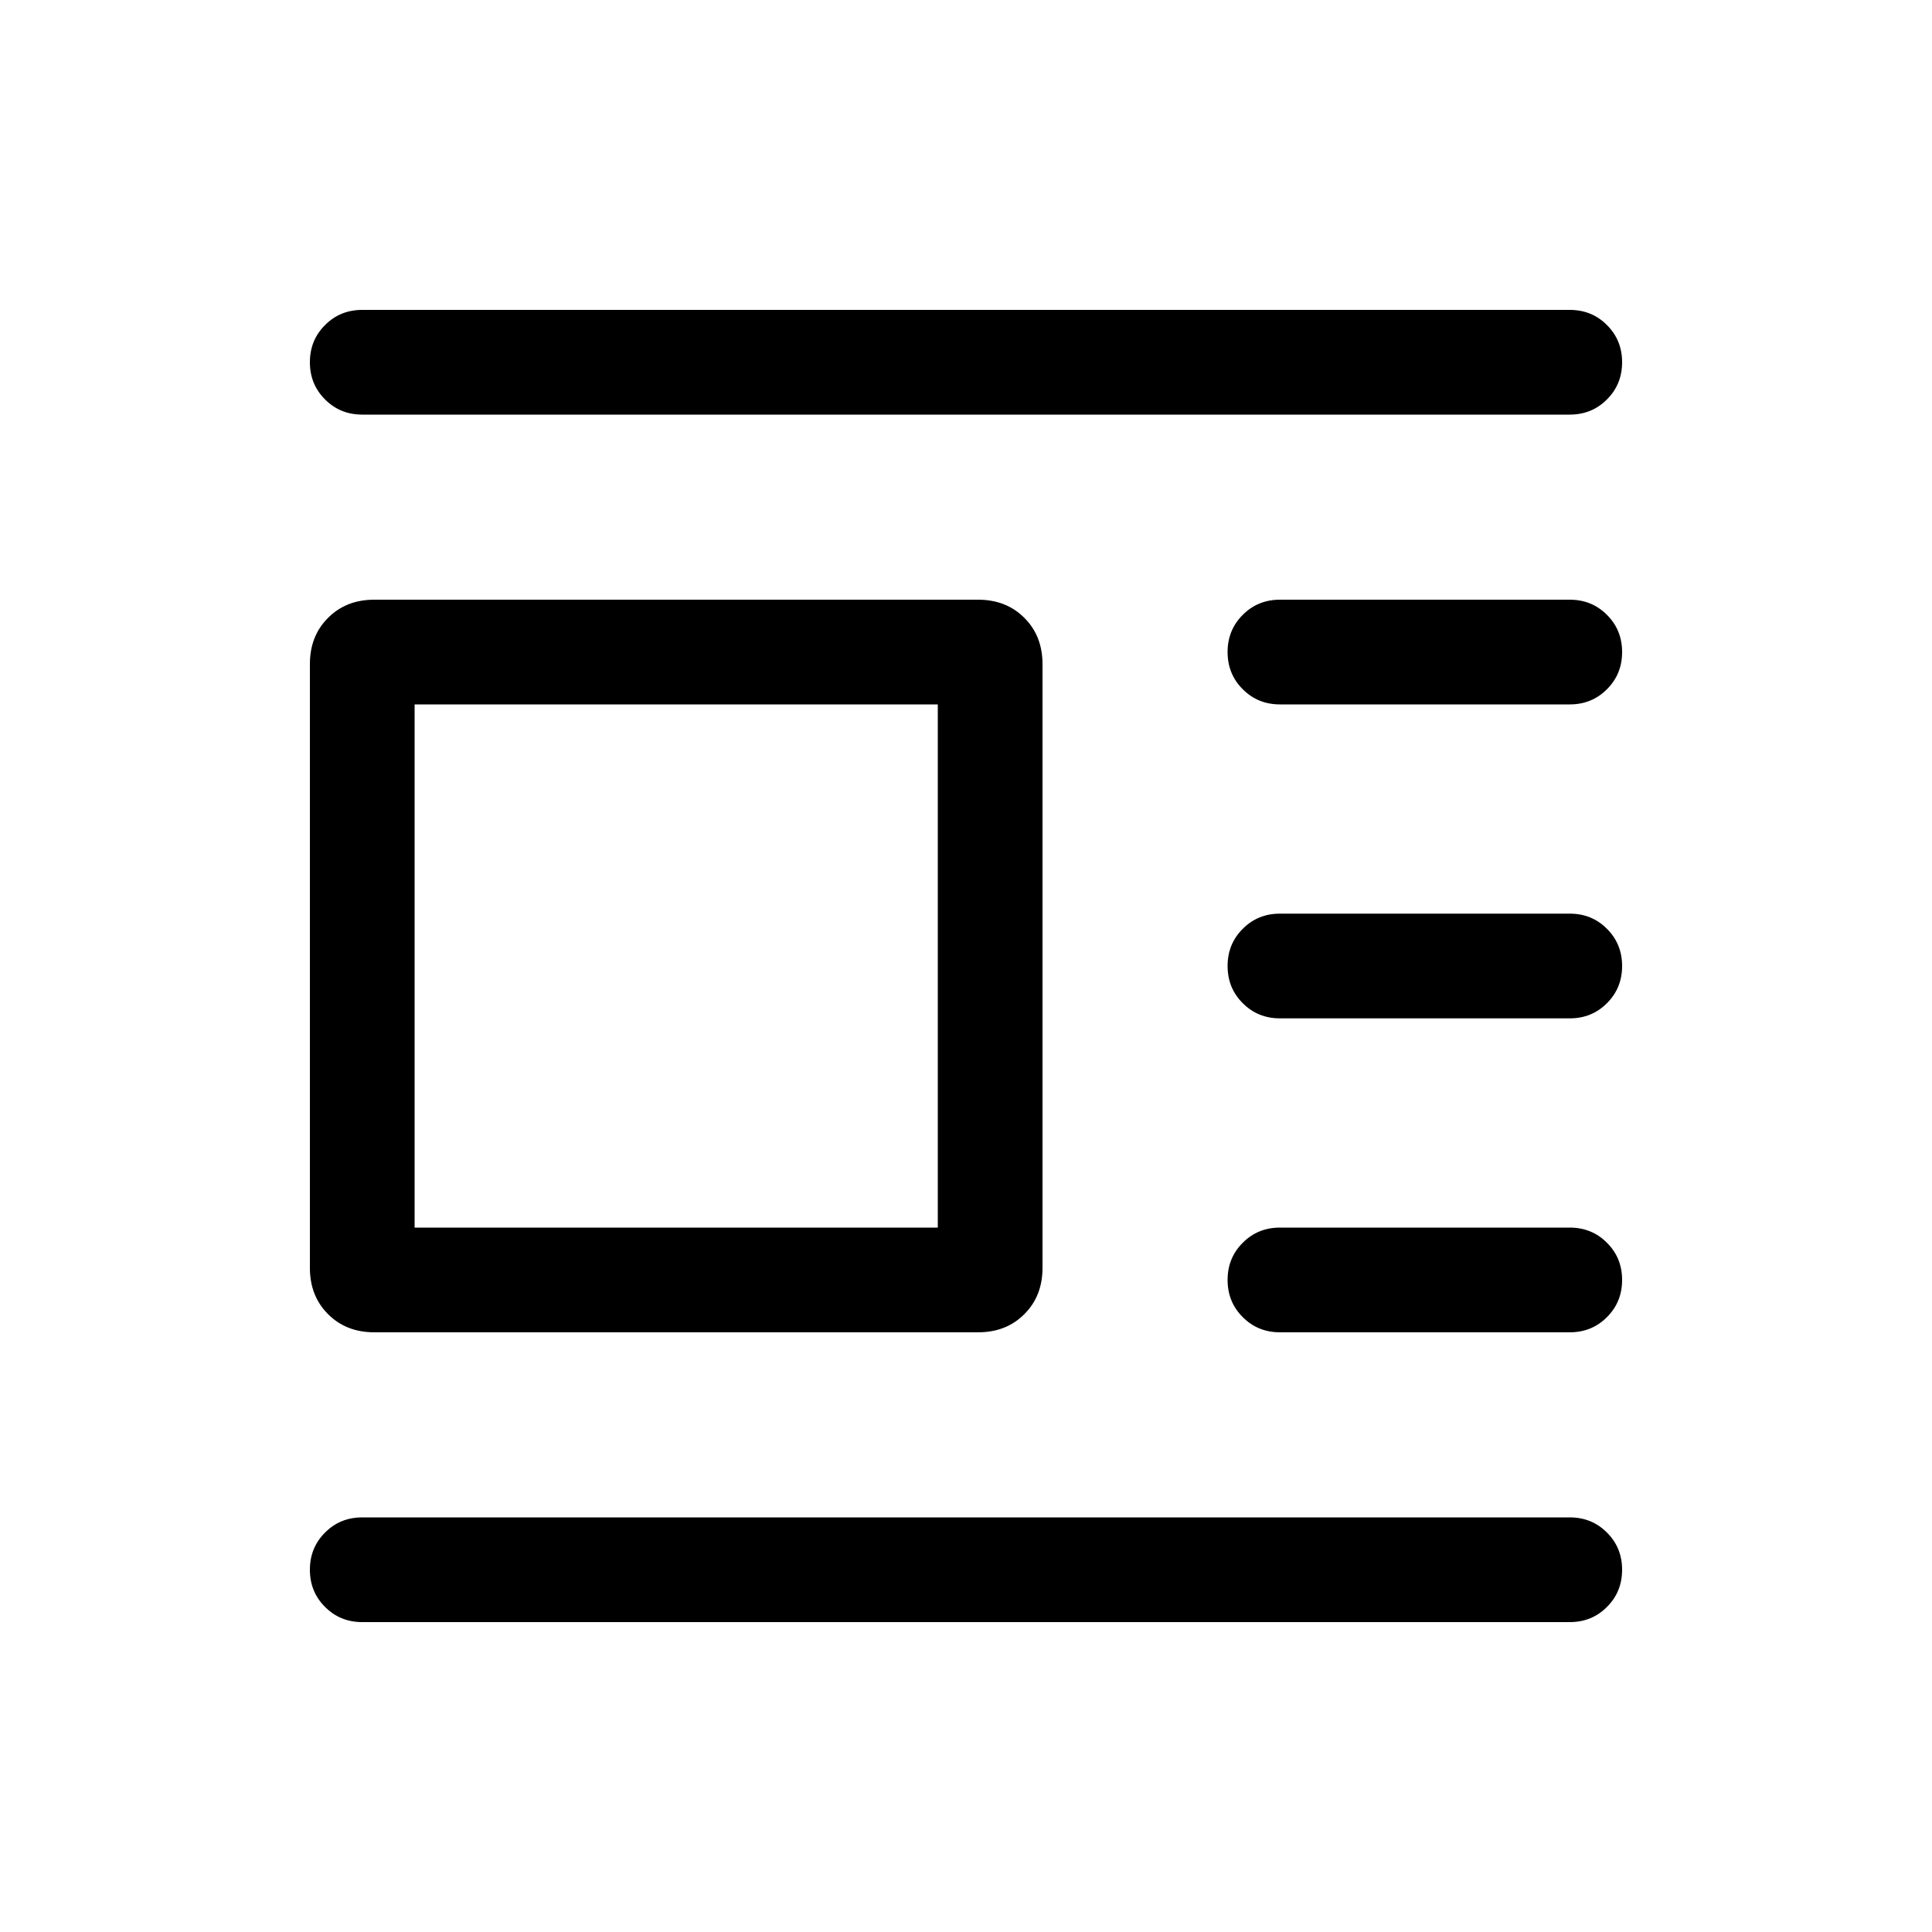 <svg xmlns="http://www.w3.org/2000/svg" height="20" width="20"><path d="M16.25 16.792H3.75q-.229 0-.385-.157-.157-.156-.157-.385t.157-.385q.156-.157.385-.157h12.5q.229 0 .385.157.157.156.157.385t-.157.385q-.156.157-.385.157Zm0-3h-3q-.229 0-.385-.157-.157-.156-.157-.385t.157-.385q.156-.157.385-.157h3q.229 0 .385.157.157.156.157.385t-.157.385q-.156.157-.385.157Zm0-3.25h-3q-.229 0-.385-.157-.157-.156-.157-.385t.157-.385q.156-.157.385-.157h3q.229 0 .385.157.157.156.157.385t-.157.385q-.156.157-.385.157Zm0-3.25h-3q-.229 0-.385-.157-.157-.156-.157-.385t.157-.385q.156-.157.385-.157h3q.229 0 .385.157.157.156.157.385t-.157.385q-.156.157-.385.157Zm0-3H3.75q-.229 0-.385-.157-.157-.156-.157-.385t.157-.385q.156-.157.385-.157h12.5q.229 0 .385.157.157.156.157.385t-.157.385q-.156.157-.385.157Zm-6.125 9.5h-6.25q-.292 0-.479-.188-.188-.187-.188-.479v-6.25q0-.292.188-.479.187-.188.479-.188h6.25q.292 0 .479.188.188.187.188.479v6.25q0 .292-.188.479-.187.188-.479.188Zm-.417-1.084V7.292H4.292v5.416Z"/></svg>